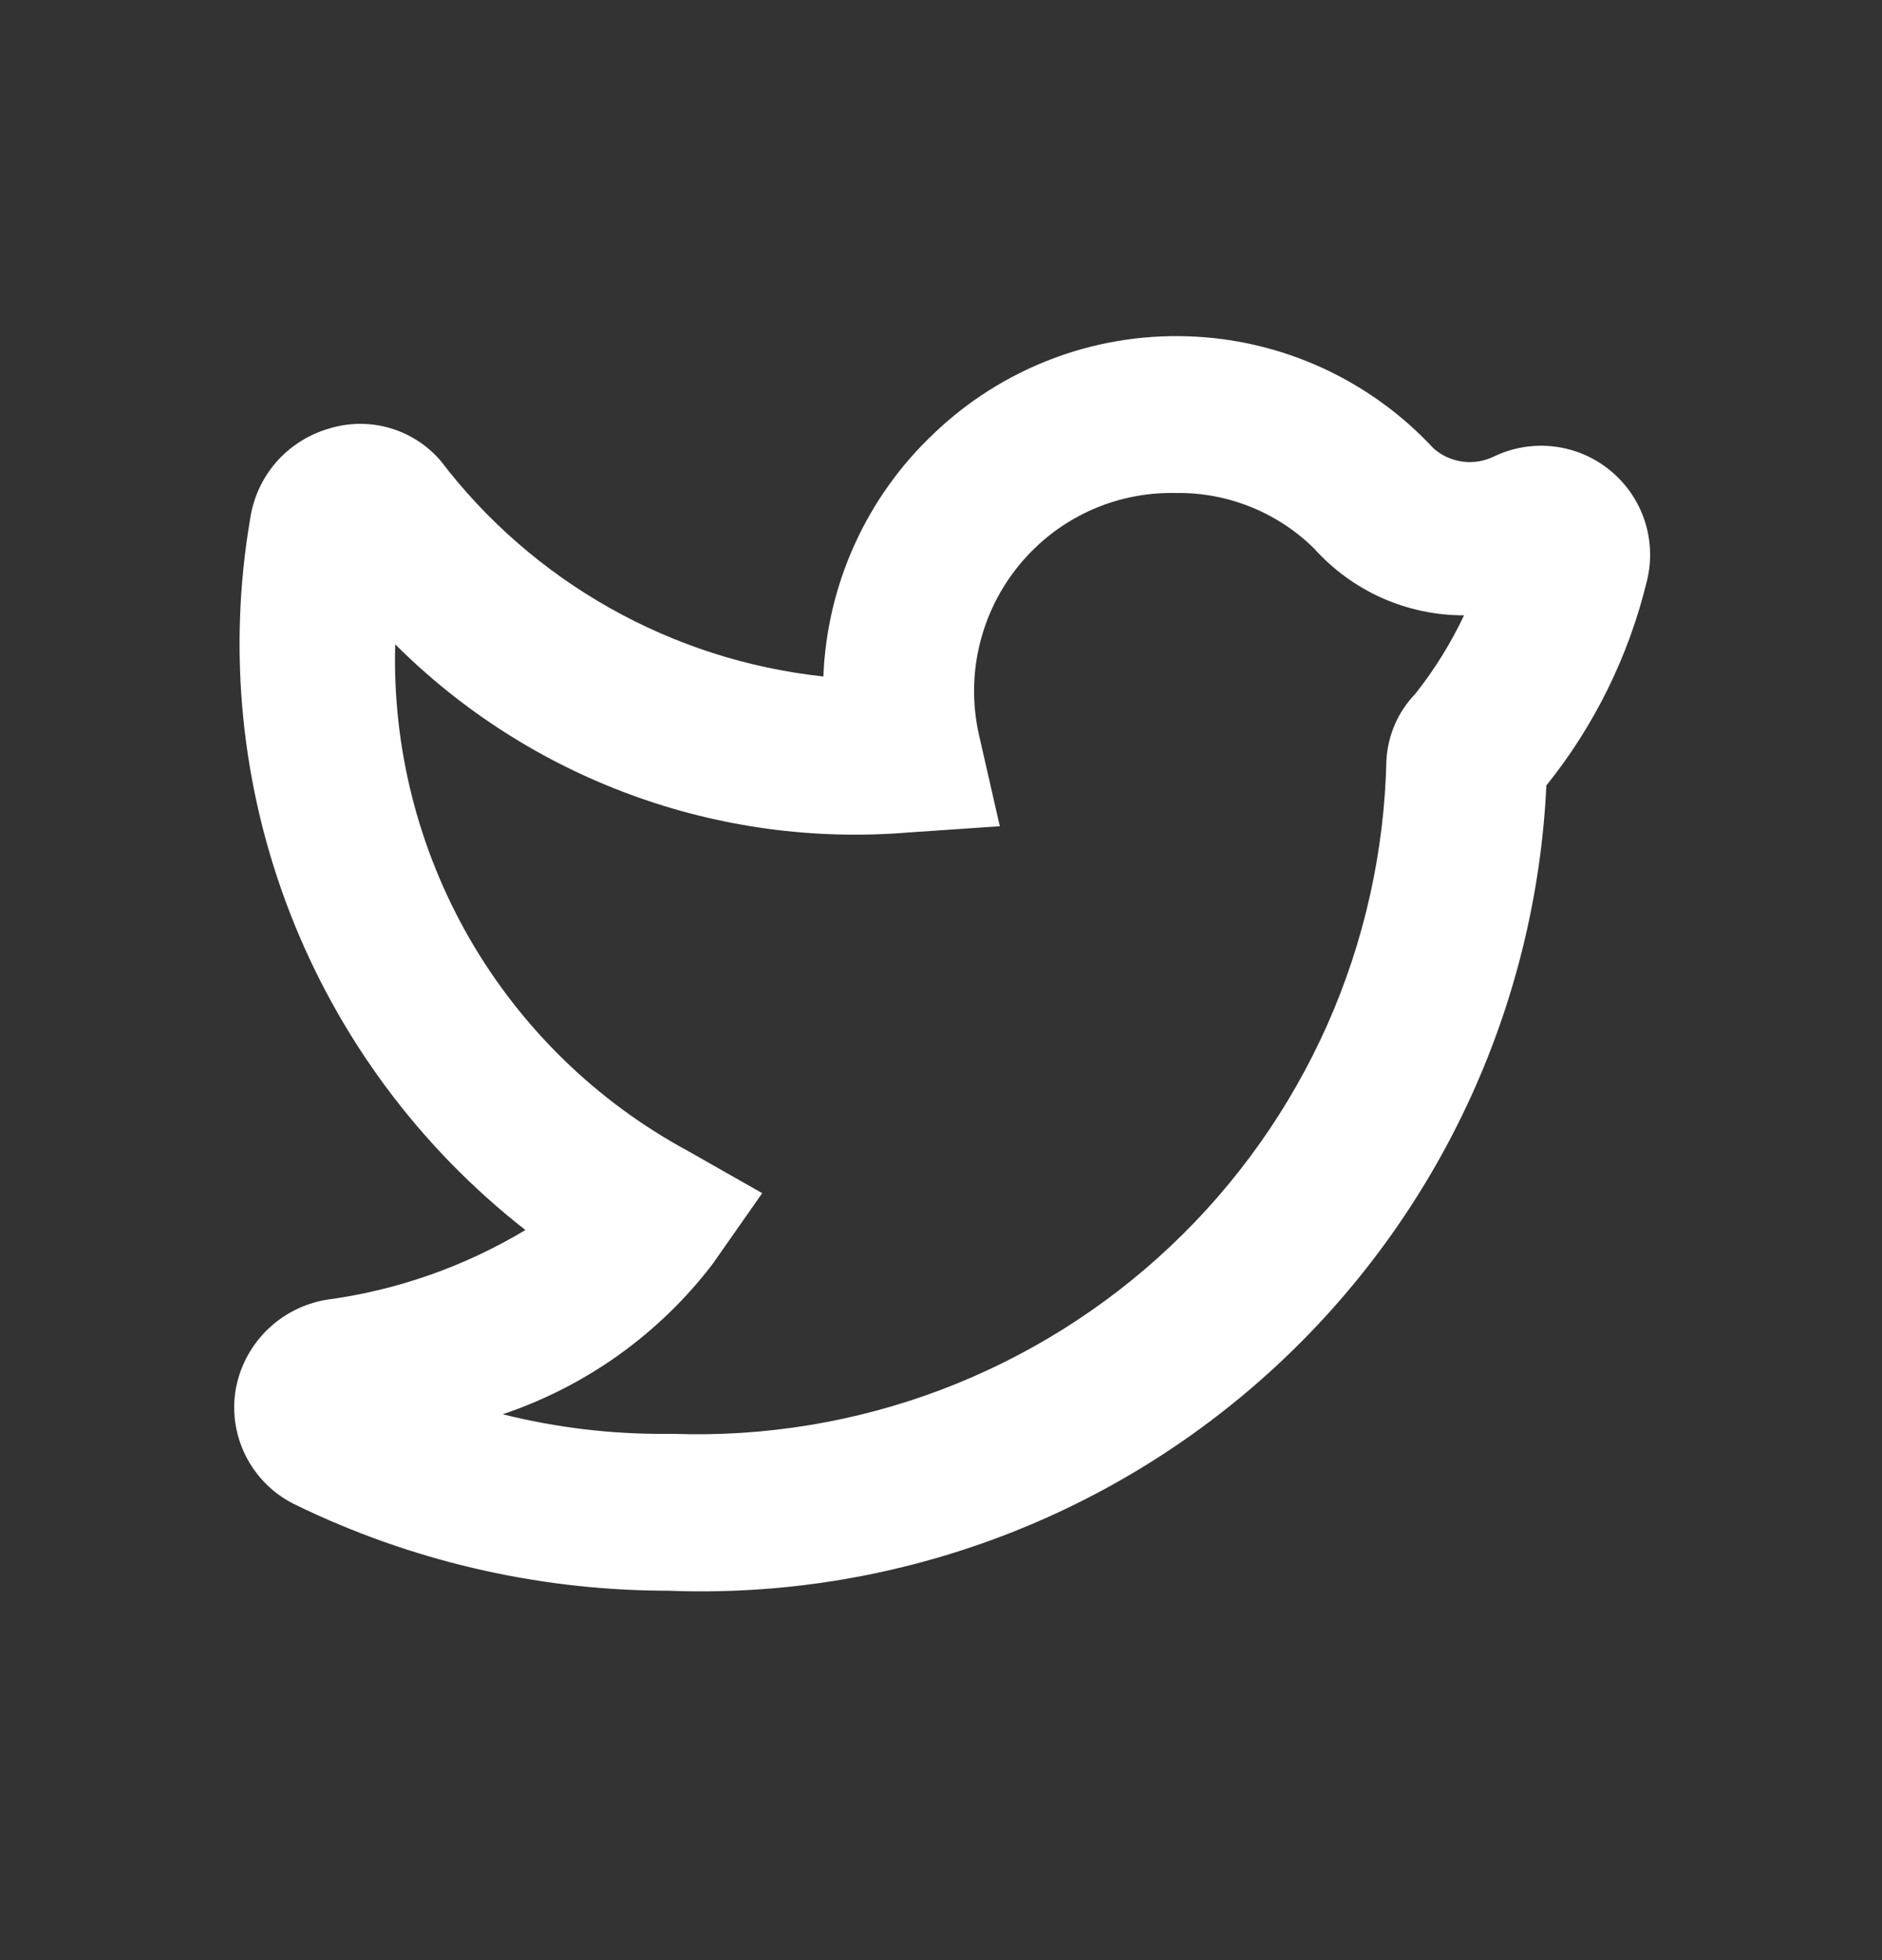 <svg width="24" height="25" viewBox="0 0 24 25" fill="none" xmlns="http://www.w3.org/2000/svg">
<rect x="0" y="0" width="24" height="25" fill="#333333" stroke="none"/>
<path d="M8.51 20.288H8.43C6.818 20.274 5.23 19.902 3.78 19.198C3.513 19.073 3.294 18.865 3.153 18.606C3.013 18.347 2.959 18.05 3 17.758C3.044 17.464 3.18 17.192 3.389 16.98C3.597 16.768 3.867 16.628 4.16 16.578C5.059 16.458 5.923 16.155 6.7 15.688C5.351 14.633 4.313 13.234 3.695 11.637C3.077 10.04 2.902 8.306 3.19 6.618C3.229 6.351 3.344 6.1 3.521 5.896C3.699 5.692 3.931 5.544 4.19 5.468C4.442 5.389 4.712 5.385 4.967 5.458C5.221 5.531 5.448 5.677 5.62 5.878C6.204 6.644 6.938 7.283 7.777 7.755C8.616 8.228 9.542 8.525 10.5 8.628C10.546 7.45 11.052 6.337 11.91 5.528C12.338 5.118 12.844 4.797 13.398 4.584C13.951 4.371 14.542 4.271 15.135 4.289C15.728 4.306 16.311 4.442 16.851 4.687C17.391 4.933 17.877 5.283 18.28 5.718C18.385 5.811 18.515 5.87 18.655 5.888C18.794 5.906 18.935 5.881 19.06 5.818C19.298 5.706 19.564 5.663 19.826 5.696C20.087 5.729 20.334 5.835 20.537 6.003C20.741 6.171 20.892 6.393 20.974 6.643C21.056 6.894 21.065 7.163 21 7.418C20.769 8.368 20.332 9.256 19.72 10.018C19.585 12.863 18.331 15.539 16.231 17.463C14.131 19.387 11.356 20.402 8.51 20.288ZM8.51 18.288H8.59C9.753 18.328 10.912 18.137 12 17.726C13.088 17.314 14.084 16.691 14.929 15.892C15.775 15.093 16.453 14.134 16.926 13.071C17.398 12.008 17.654 10.861 17.68 9.698C17.697 9.379 17.828 9.077 18.05 8.848C18.294 8.539 18.502 8.204 18.67 7.848C18.31 7.849 17.953 7.773 17.624 7.627C17.295 7.48 17.001 7.266 16.76 6.998C16.529 6.769 16.254 6.588 15.951 6.466C15.649 6.344 15.326 6.283 15 6.288C14.671 6.28 14.343 6.336 14.036 6.455C13.729 6.573 13.448 6.751 13.21 6.978C12.889 7.283 12.653 7.667 12.527 8.092C12.4 8.517 12.388 8.967 12.49 9.398L12.75 10.538L11.58 10.618C10.381 10.716 9.175 10.552 8.046 10.137C6.917 9.723 5.891 9.068 5.04 8.218C5.003 9.534 5.333 10.835 5.991 11.976C6.65 13.116 7.612 14.052 8.77 14.678L9.72 15.218L9.09 16.118C8.409 17.012 7.475 17.68 6.41 18.038C7.093 18.209 7.796 18.293 8.5 18.288H8.51Z" fill="white"/>
</svg>
